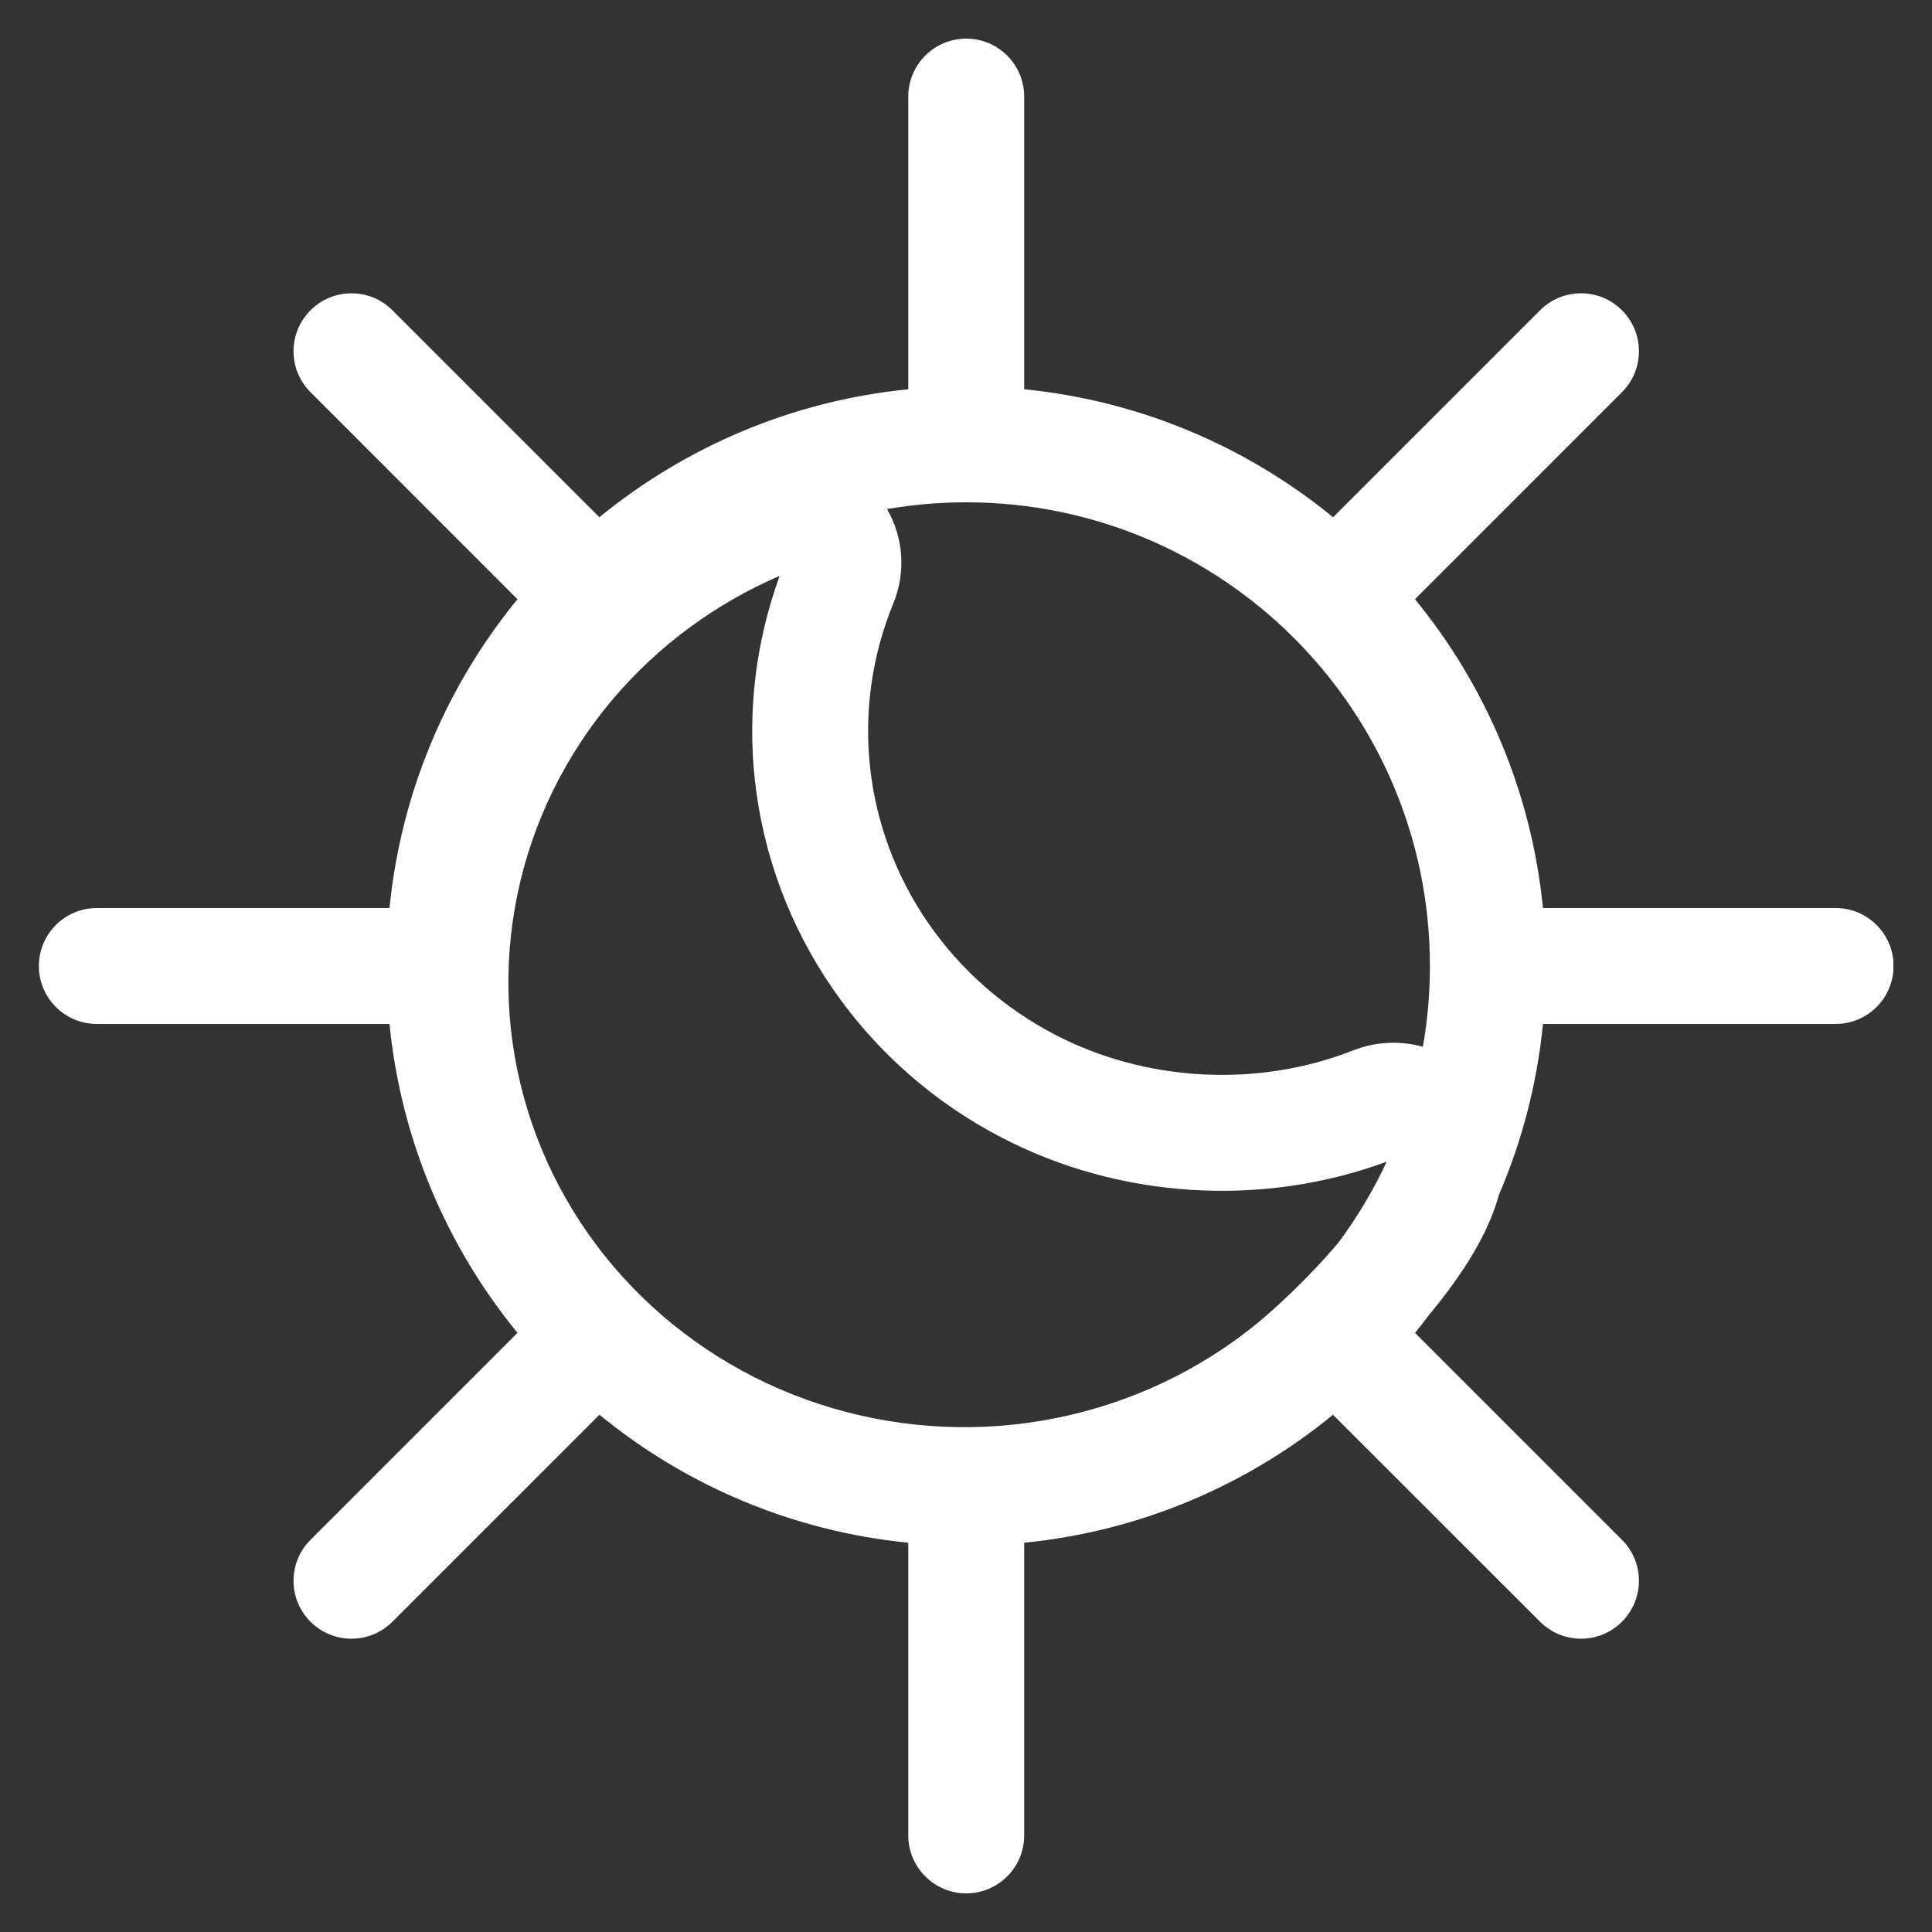 <?xml version="1.0" encoding="UTF-8" standalone="no" ?>
<!DOCTYPE svg PUBLIC "-//W3C//DTD SVG 1.1//EN" "http://www.w3.org/Graphics/SVG/1.1/DTD/svg11.dtd">
<svg xmlns="http://www.w3.org/2000/svg" xmlns:xlink="http://www.w3.org/1999/xlink" version="1.1" width="1080" height="1080" viewBox="0 0 1080 1080" xml:space="preserve">
<rect x="0" y="0" width="1080" height="1080" fill="#333333" stroke="none"/>
<desc>Created with Fabric.js 5.2.4</desc>
<defs>
</defs>
<rect x="0" y="0" width="100%" height="100%" fill="transparent"></rect>
<g transform="matrix(1 0 0 1 540 540)" id="5c7b4e73-7e01-43e3-a9d2-4b314ed81b7a"  >
<rect style="stroke: none; stroke-width: 1; stroke-dasharray: none; stroke-linecap: butt; stroke-dashoffset: 0; stroke-linejoin: miter; stroke-miterlimit: 4; fill: rgb(255,255,255); fill-rule: nonzero; opacity: 1; visibility: hidden;" vector-effect="non-scaling-stroke"  x="-540" y="-540" rx="0" ry="0" width="1080" height="1080" />
</g>
<g transform="matrix(1 0 0 1 540 540)" id="d9261d68-f998-417b-8427-de711b6a5619"  >
</g>
<g transform="matrix(NaN NaN NaN NaN 0 0)"  >
<g style=""   >
</g>
</g>
<g transform="matrix(43.2 0 0 43.2 540 540)" clip-path="url(#CLIPPATH_6)"  >
<clipPath id="CLIPPATH_6" >
	<rect transform="matrix(1 0 0 1 0 0)" id="clip0_1484_7148" x="-12" y="-12" rx="0" ry="0" width="24" height="24" />
</clipPath>
<path style="stroke: none; stroke-width: 1; stroke-dasharray: none; stroke-linecap: butt; stroke-dashoffset: 0; stroke-linejoin: miter; stroke-miterlimit: 4; fill: rgb(255,255,255); fill-rule: evenodd; opacity: 1;"  transform=" translate(-12.1, -12)" d="M 12.853 0.75 C 12.853 0.336 12.517 0 12.103 0 C 11.689 0 11.353 0.336 11.353 0.75 L 11.353 4.537 C 9.845 4.687 8.468 5.284 7.356 6.193 L 4.678 3.515 C 4.385 3.222 3.911 3.222 3.618 3.515 C 3.325 3.808 3.325 4.283 3.618 4.575 L 6.296 7.254 C 5.386 8.365 4.79 9.742 4.64 11.25 L 0.853 11.25 C 0.439 11.25 0.103 11.586 0.103 12 C 0.103 12.414 0.439 12.75 0.853 12.75 L 4.64 12.75 C 4.79 14.258 5.387 15.636 6.296 16.747 L 3.618 19.425 C 3.325 19.718 3.325 20.193 3.618 20.485 C 3.911 20.778 4.385 20.778 4.678 20.485 L 7.357 17.807 C 8.468 18.717 9.845 19.313 11.353 19.463 L 11.353 23.25 C 11.353 23.664 11.689 24 12.103 24 C 12.517 24 12.853 23.664 12.853 23.25 L 12.853 19.463 C 14.361 19.313 15.738 18.717 16.849 17.807 L 19.528 20.485 C 19.821 20.778 20.296 20.778 20.588 20.485 C 20.881 20.193 20.881 19.718 20.588 19.425 L 17.91 16.747 C 17.975 16.668 18.038 16.587 18.099 16.506 C 18.192 16.394 18.283 16.279 18.369 16.161 C 18.624 15.815 18.877 15.397 18.996 14.961 C 19.293 14.271 19.489 13.528 19.566 12.75 L 23.353 12.75 C 23.767 12.75 24.103 12.414 24.103 12 C 24.103 11.586 23.767 11.25 23.353 11.25 L 19.566 11.25 C 19.416 9.742 18.82 8.365 17.91 7.254 L 20.588 4.575 C 20.881 4.283 20.881 3.808 20.588 3.515 C 20.296 3.222 19.821 3.222 19.528 3.515 L 16.85 6.193 C 15.739 5.284 14.361 4.687 12.853 4.537 L 12.853 0.75 Z M 18.012 13.045 C 18.072 12.706 18.103 12.356 18.103 12 C 18.103 10.347 17.434 8.85 16.353 7.765 L 16.346 7.758 L 16.338 7.75 C 15.253 6.669 13.756 6 12.103 6 C 11.754 6 11.411 6.03 11.078 6.087 C 11.289 6.453 11.326 6.901 11.16 7.307 C 10.883 7.981 10.78 8.71 10.859 9.431 C 10.938 10.153 11.197 10.845 11.614 11.448 C 12.031 12.051 12.594 12.547 13.254 12.89 C 14.43 13.501 15.875 13.578 17.11 13.092 C 17.402 12.977 17.719 12.964 18.012 13.045 Z M 17.544 14.532 C 17.372 14.902 17.162 15.252 16.921 15.577 C 16.529 16.043 16.077 16.453 15.865 16.626 C 15.116 17.237 14.223 17.658 13.264 17.85 C 12.306 18.042 11.313 17.998 10.377 17.723 C 9.44 17.448 8.59 16.95 7.901 16.276 C 7.212 15.602 6.706 14.773 6.427 13.864 C 6.147 12.955 6.103 11.992 6.298 11.062 C 6.492 10.133 6.92 9.263 7.543 8.532 C 8.124 7.851 8.859 7.31 9.689 6.951 C 9.381 7.796 9.27 8.7 9.368 9.595 C 9.475 10.565 9.822 11.495 10.38 12.301 C 10.937 13.108 11.687 13.767 12.563 14.221 C 14.086 15.013 15.932 15.128 17.544 14.532 Z" stroke-linecap="round" />
</g>
<g transform="matrix(NaN NaN NaN NaN 0 0)"  >
<g style=""   >
</g>
</g>
</svg>